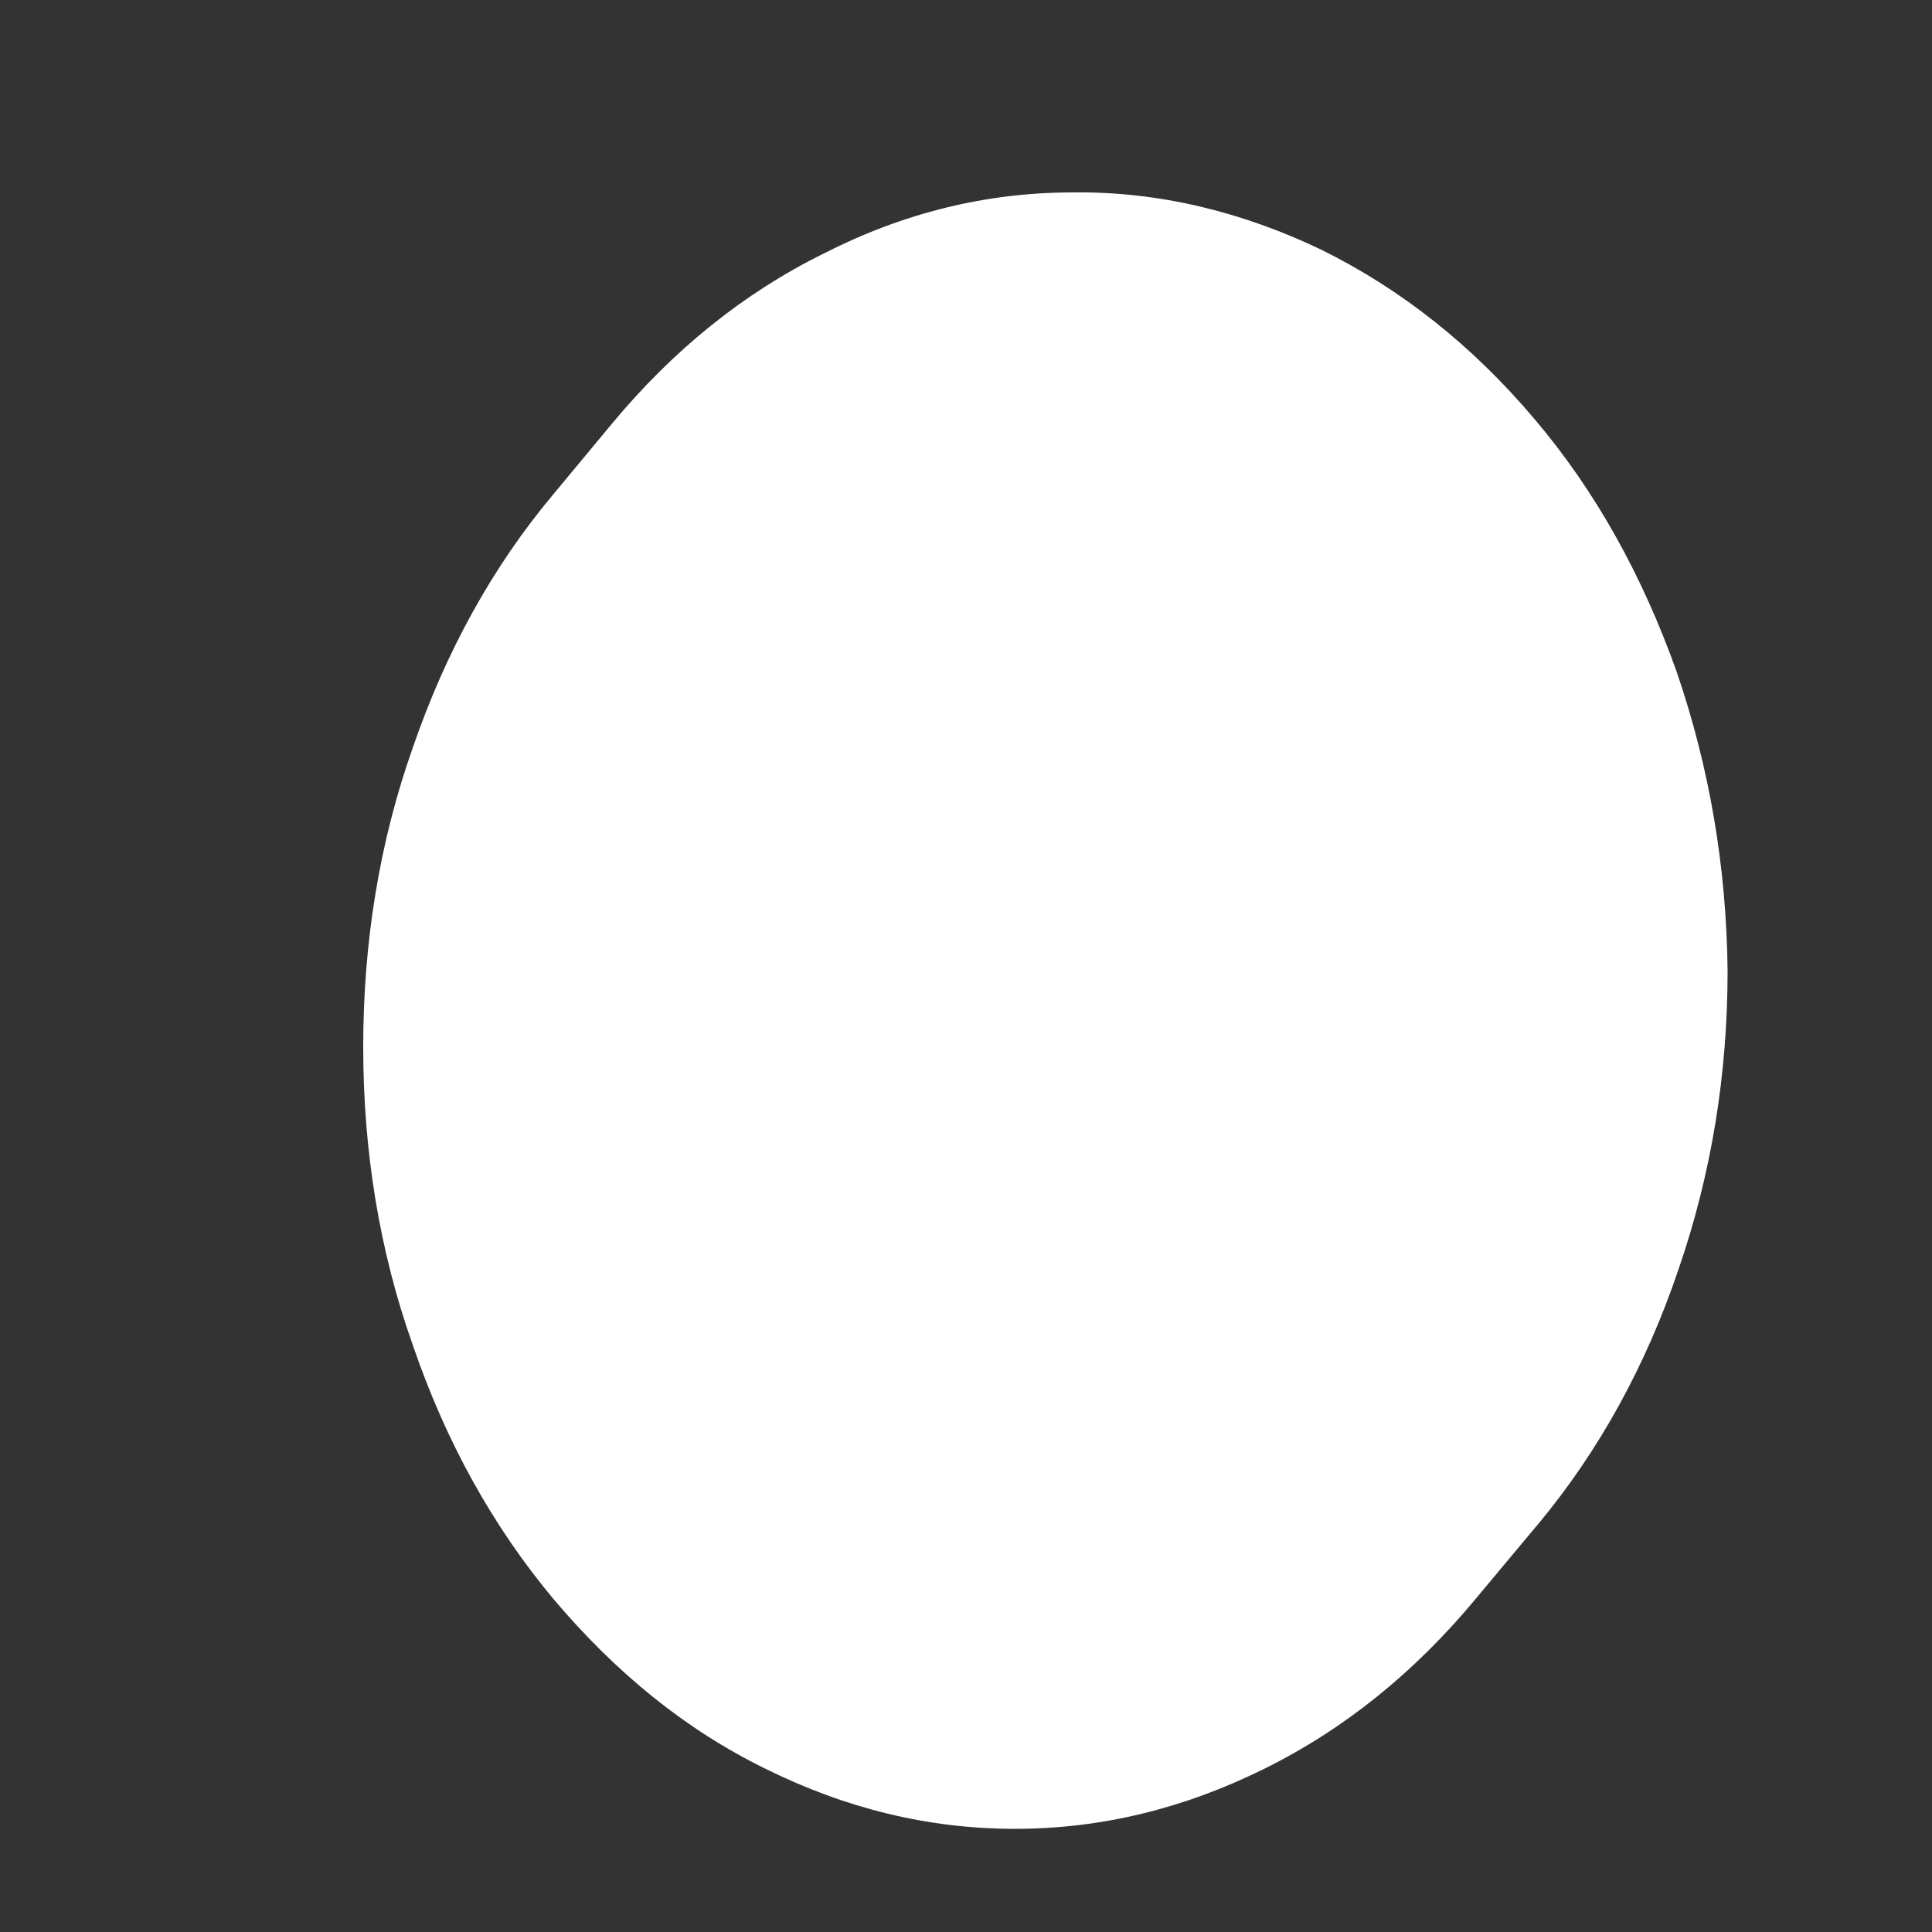 <svg width="5" height="5" viewBox="0 0 5 5" fill="none" xmlns="http://www.w3.org/2000/svg">
<rect x="0" y="0" width="5" height="5" fill="#333333" stroke="none"/>
<path d="M3.97 3.957L3.818 4.139C3.661 4.328 3.478 4.476 3.271 4.578C3.065 4.68 2.851 4.733 2.627 4.733C2.402 4.733 2.188 4.68 1.982 4.578C1.773 4.476 1.593 4.328 1.433 4.139C1.275 3.95 1.154 3.731 1.069 3.483C0.981 3.236 0.94 2.976 0.94 2.71C0.94 2.441 0.981 2.181 1.069 1.933C1.154 1.686 1.275 1.466 1.433 1.278L1.585 1.095C1.742 0.906 1.925 0.758 2.132 0.656C2.338 0.551 2.552 0.498 2.776 0.498C2.998 0.495 3.215 0.548 3.421 0.647C3.627 0.749 3.81 0.894 3.97 1.083C4.13 1.271 4.251 1.491 4.339 1.738C4.424 1.986 4.468 2.243 4.471 2.512C4.471 2.781 4.429 3.038 4.344 3.285C4.259 3.536 4.138 3.755 3.981 3.944L3.97 3.957Z" fill="white"/>
</svg>
